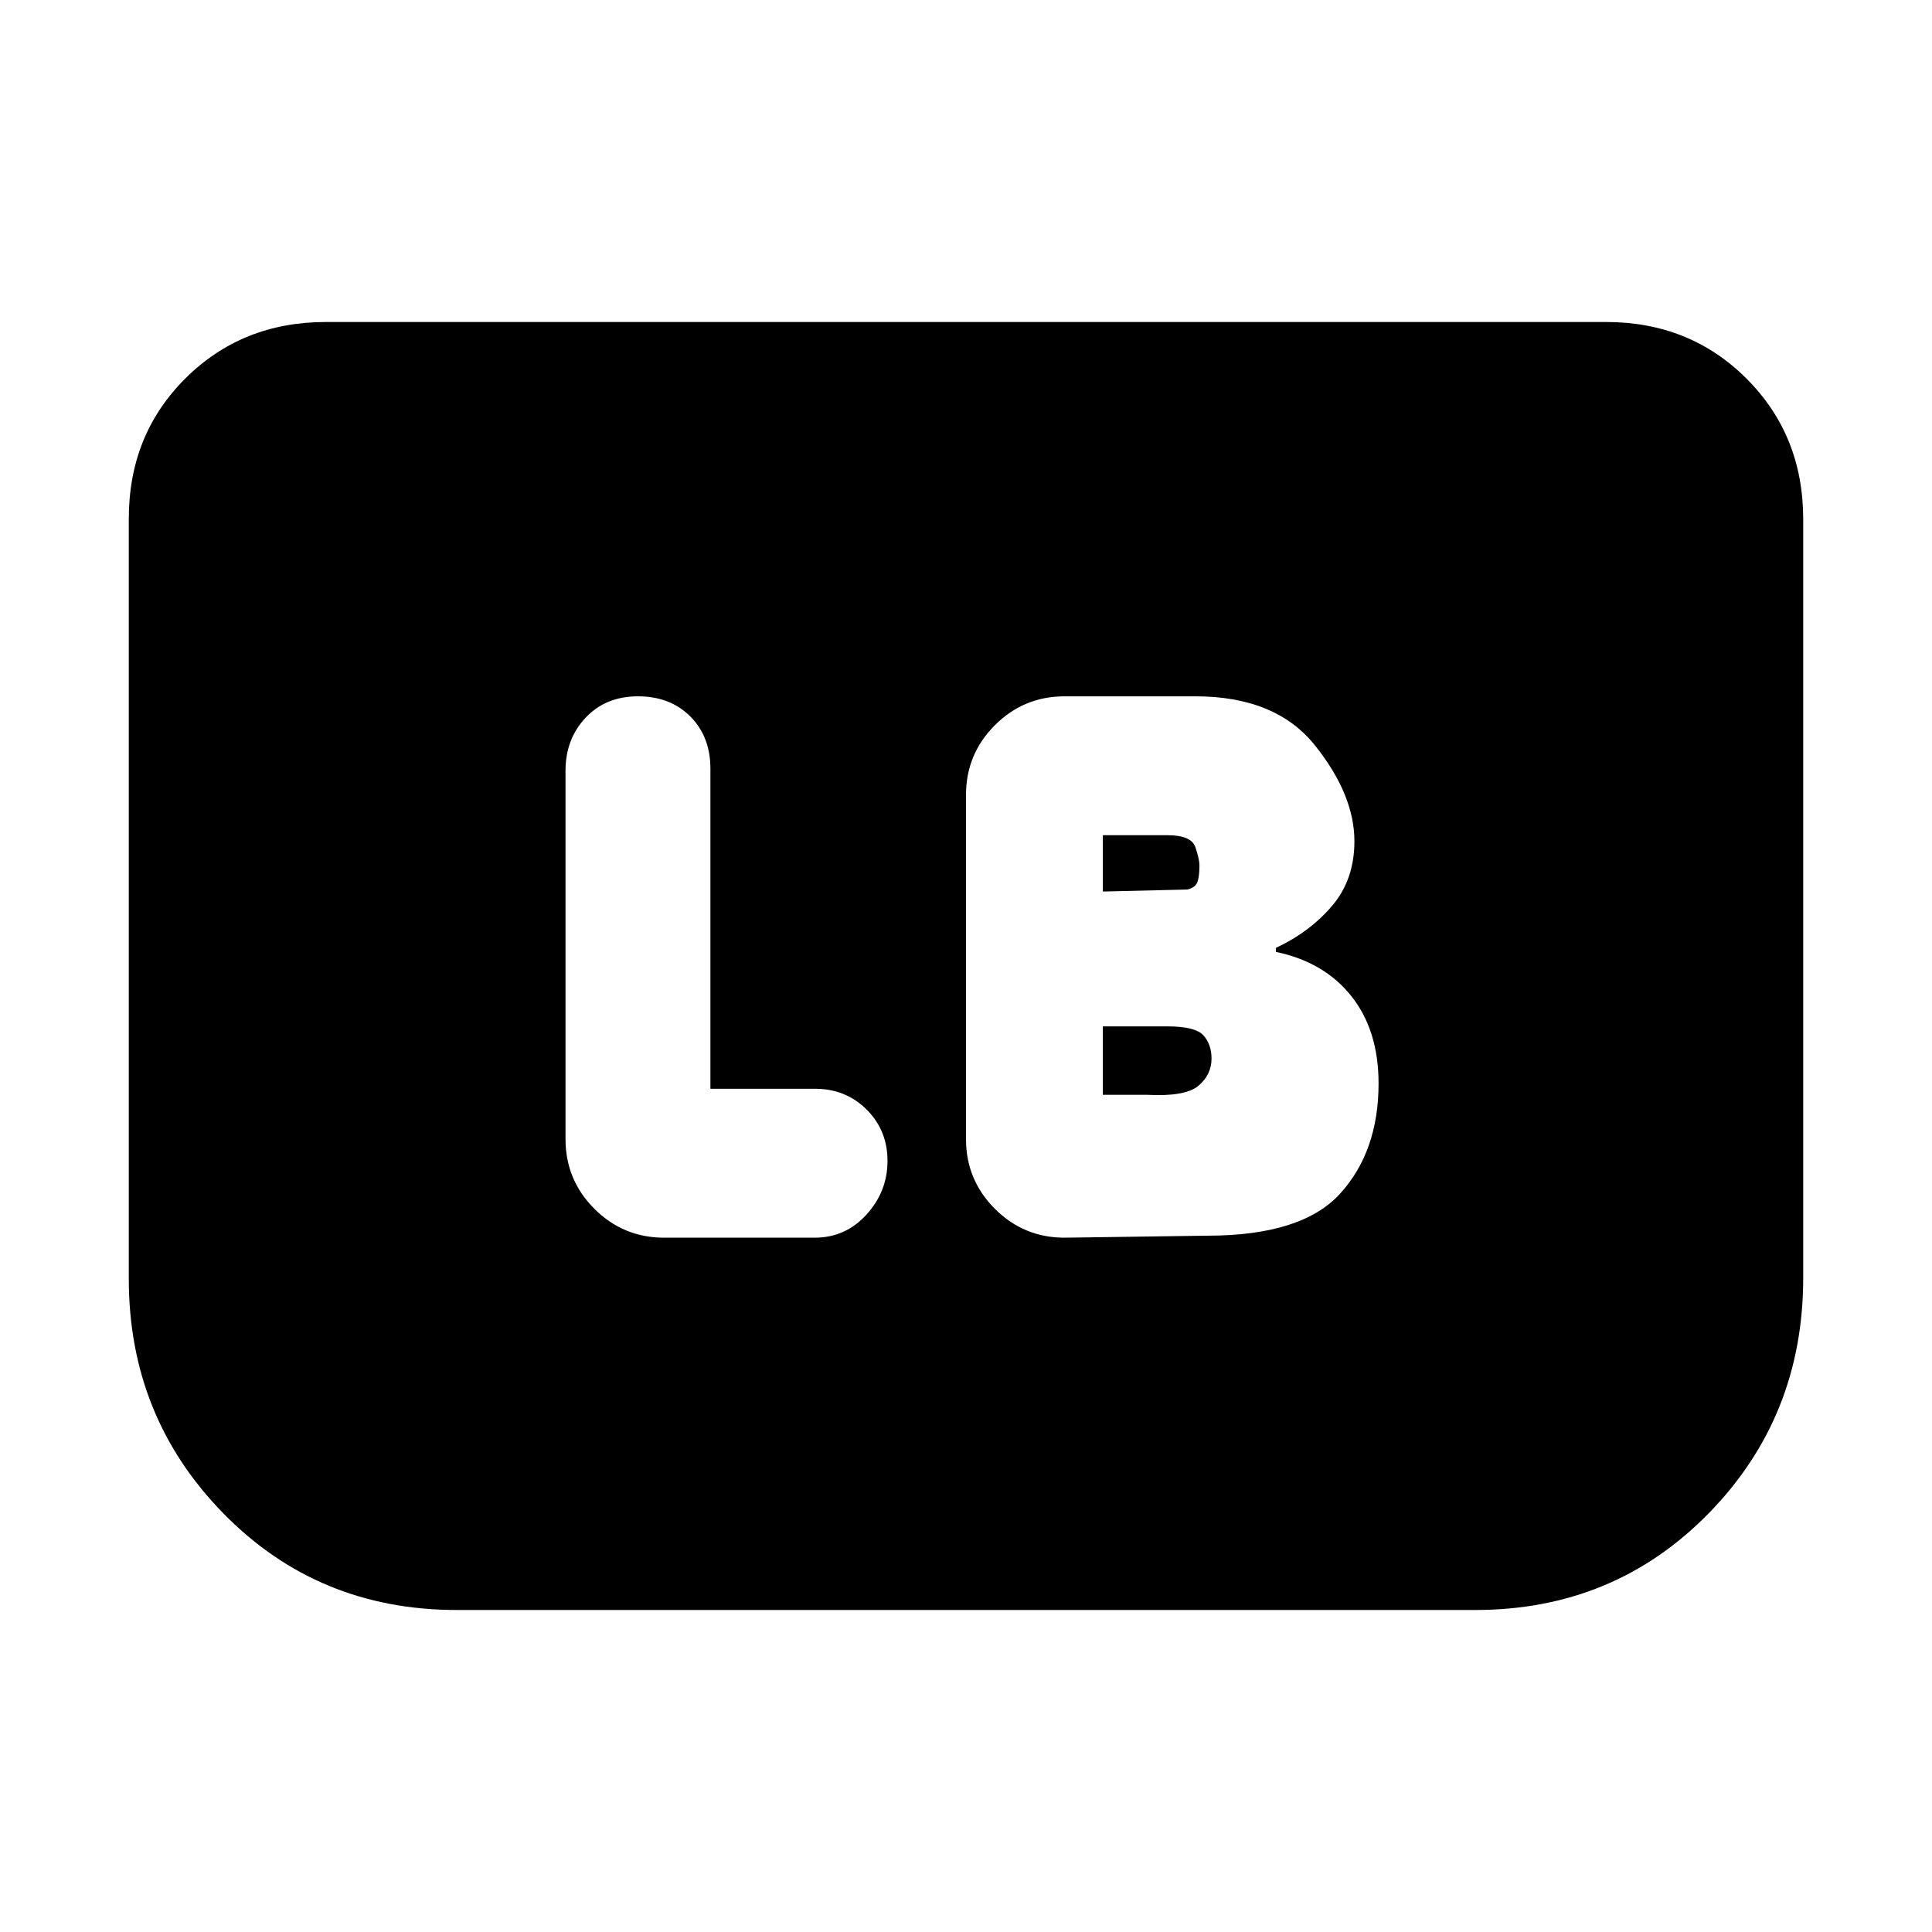 <svg xmlns="http://www.w3.org/2000/svg" height="20" viewBox="0 -960 960 960" width="20"><path d="M600-346q47 0 66-21t19-54.63Q685-448 671.5-465 658-482 634-487v-2q17-8 28-21t11-32q0-23-19.5-47.5T594-614h-65q-20.3 0-34.65 14.35Q480-585.3 480-565v171q0 20.3 14.35 34.65Q508.7-345 529-345l71-1Zm-52-171v-28h32q12 0 14 6t2 9q0 5.5-1 8.25t-5 3.75l-42 1Zm0 101v-34h32q14 0 18 4.5t4 11.5q0 8-6.5 13.5T570-416h-22Zm-195-3v-159q0-16-10-26t-26-10q-16 0-26 10.61T281-577v183q0 20.3 14.35 34.65Q309.7-345 330-345h74.8q15.33 0 25.77-11.5Q441-368 441-383.17q0-15.16-10.38-25.5Q420.24-419 405-419h-52Zm543-283v377q0 69-47 117t-116 48H227q-69 0-116-48T64-324.52v-377.72Q64-744 92.15-772q28.15-28 69.85-28h636q41.7 0 69.85 28.15Q896-743.7 896-702Z"/></svg>
